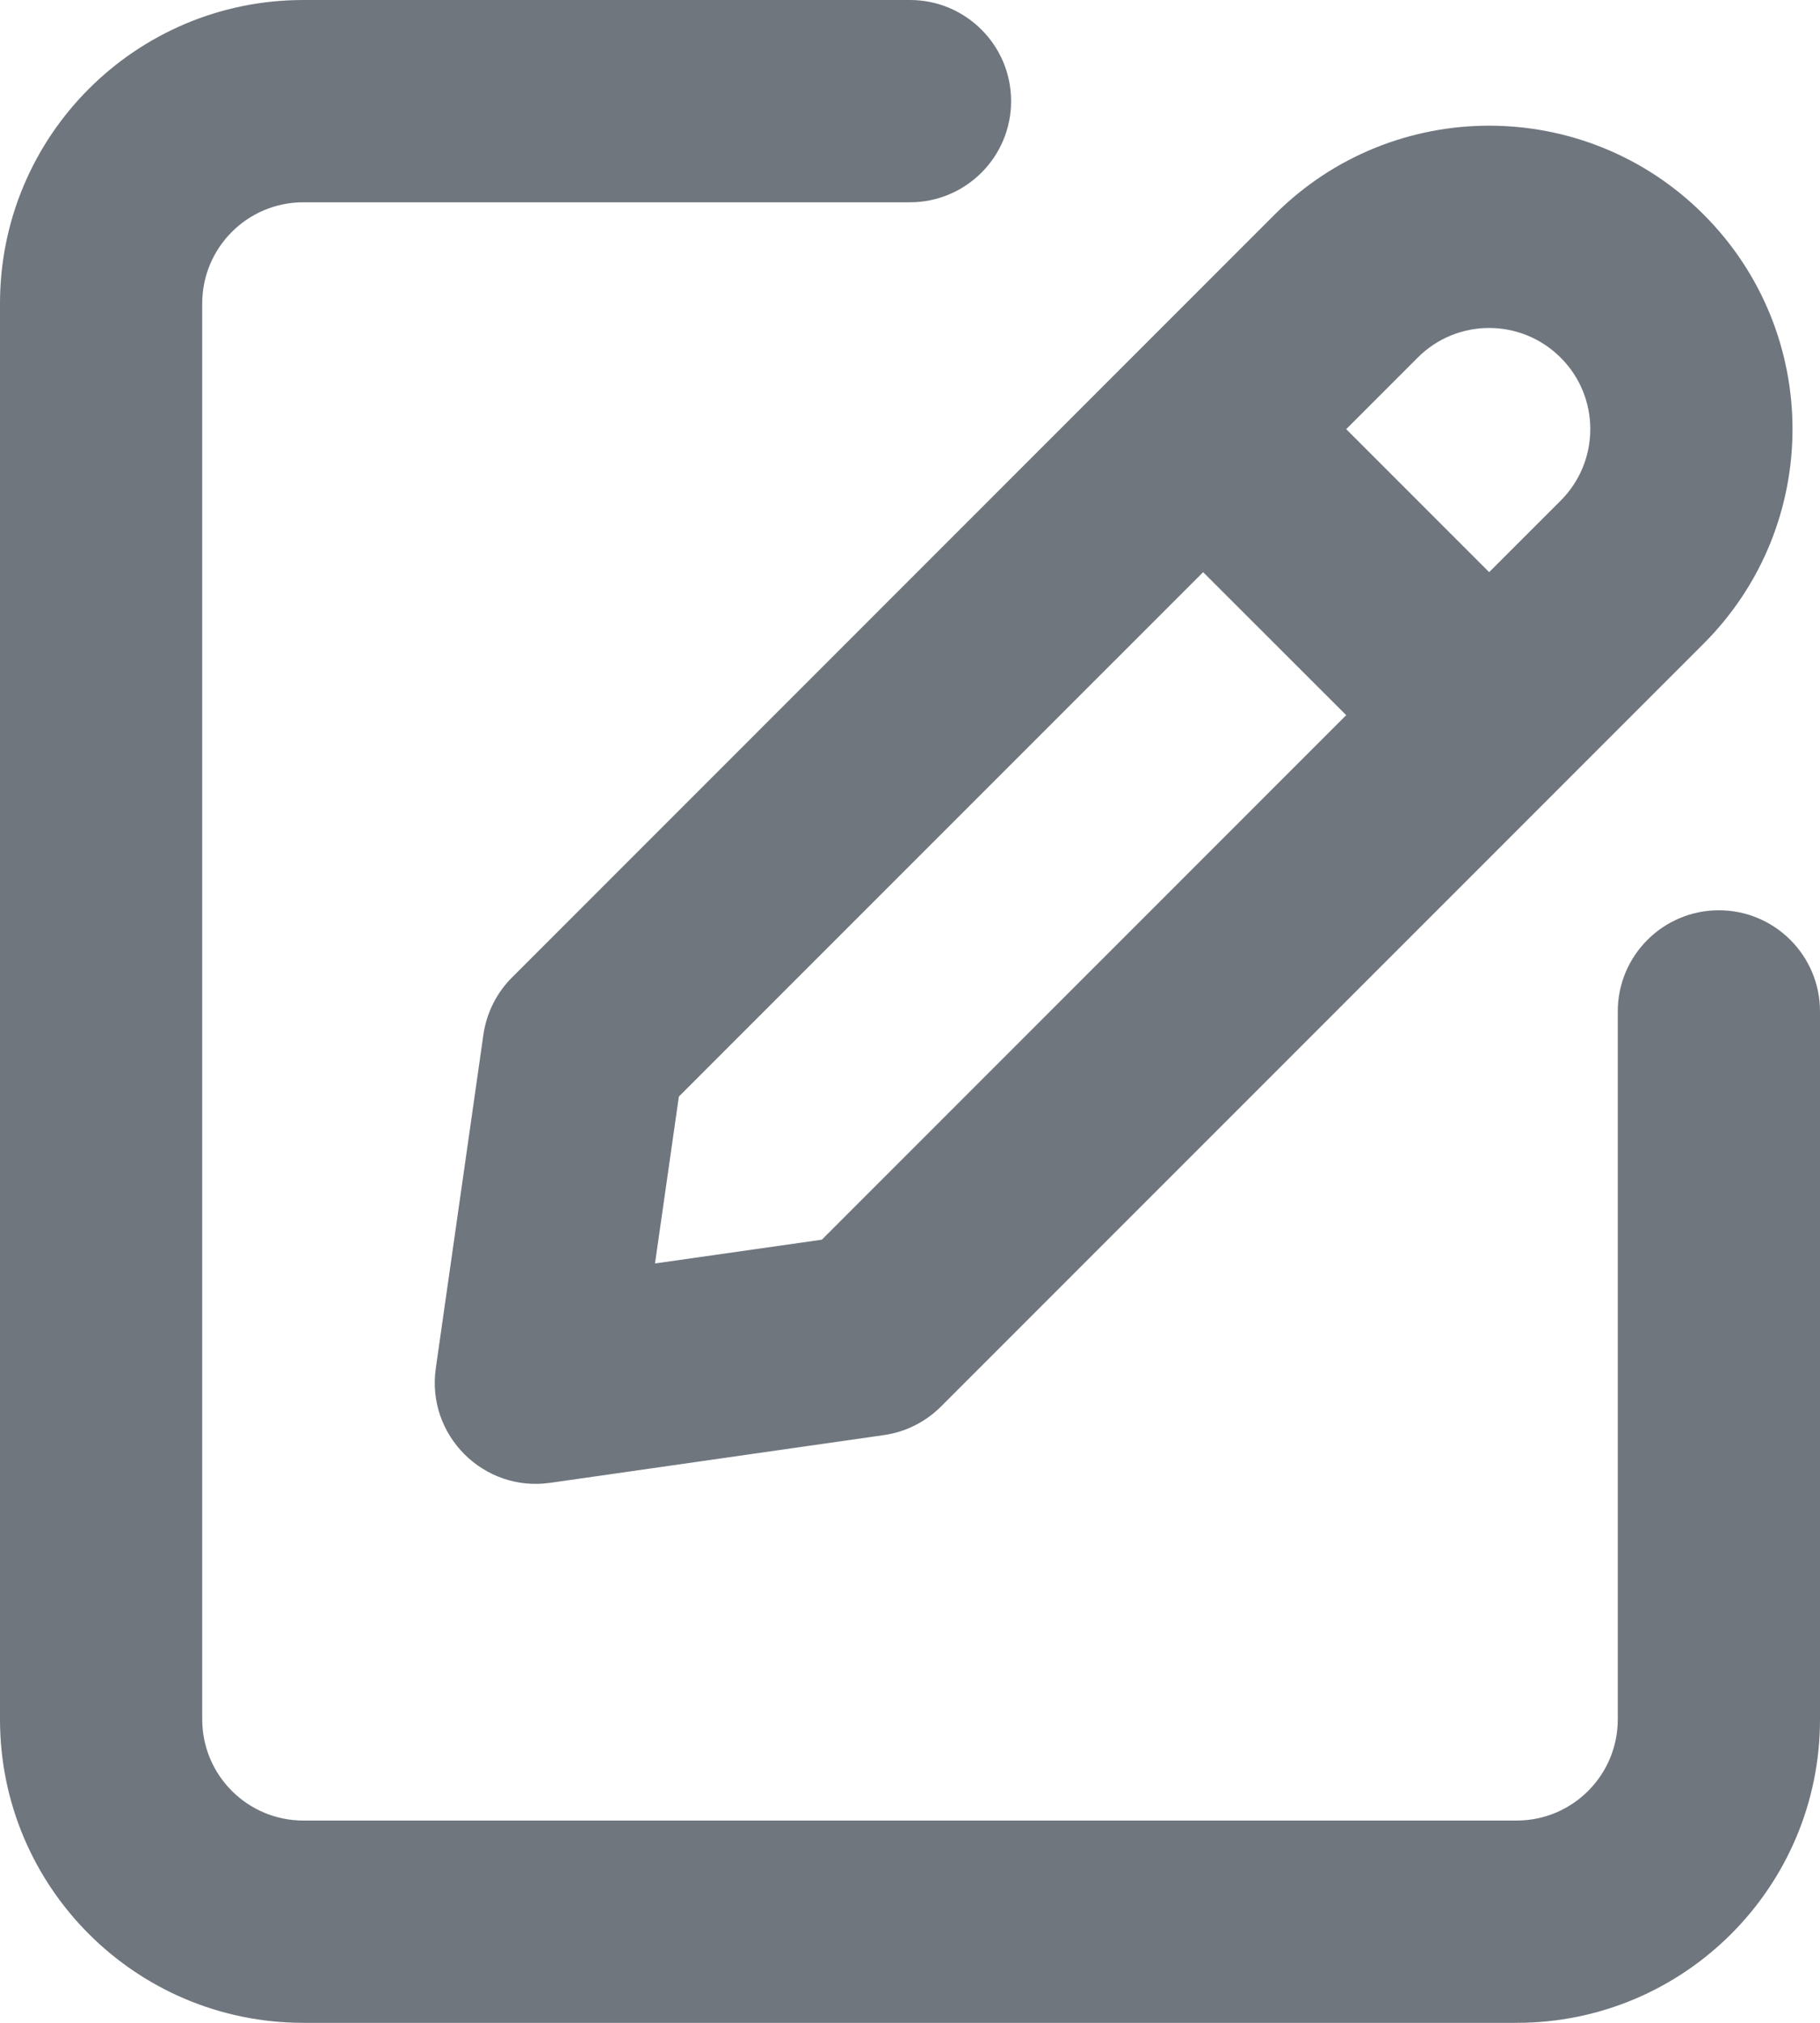 <?xml version="1.0" encoding="UTF-8"?>
<svg width="18px" height="20px" viewBox="0 0 18 20" version="1.1" xmlns="http://www.w3.org/2000/svg" xmlns:xlink="http://www.w3.org/1999/xlink">
    <title>UI icon/note/light</title>
    <g id="👀-Icons" stroke="none" stroke-width="1" fill="none" fill-rule="evenodd">
        <g id="编组" transform="translate(-3, -2)" fill="#6F767E">
            <path d="M6,4 C5.448,4 5,4.448 5,5 L5,19 C5,19.552 5.448,20 6,20 L18,20 C18.552,20 19,19.552 19,19 L19,12 C19,11.448 19.448,11 20,11 C20.552,11 21,11.448 21,12 L21,19 C21,20.657 19.657,22 18,22 L6,22 C4.343,22 3,20.657 3,19 L3,5 C3,3.343 4.343,2 6,2 L12,2 C12.552,2 13,2.448 13,3 C13,3.552 12.552,4 12,4 L6,4 Z" id="Rectangle-193-(Stroke)"></path>
            <path d="M8.064,11.664 C7.911,11.817 7.812,12.015 7.781,12.229 L7.31,15.529 C7.216,16.189 7.781,16.755 8.441,16.661 L11.741,16.189 C11.955,16.159 12.154,16.059 12.307,15.906 L19.849,8.364 C21.021,7.192 21.021,5.293 19.849,4.121 C18.678,2.95 16.778,2.95 15.607,4.121 L8.064,11.664 Z M16.314,9.071 L11.128,14.257 L9.478,14.492 L9.714,12.842 L14.899,7.657 L16.314,9.071 Z M17.728,7.657 L16.314,6.243 L17.021,5.536 C17.411,5.145 18.044,5.145 18.435,5.536 C18.826,5.926 18.826,6.559 18.435,6.95 L17.728,7.657 Z" id="Union"></path>
        </g>
    </g>
</svg>